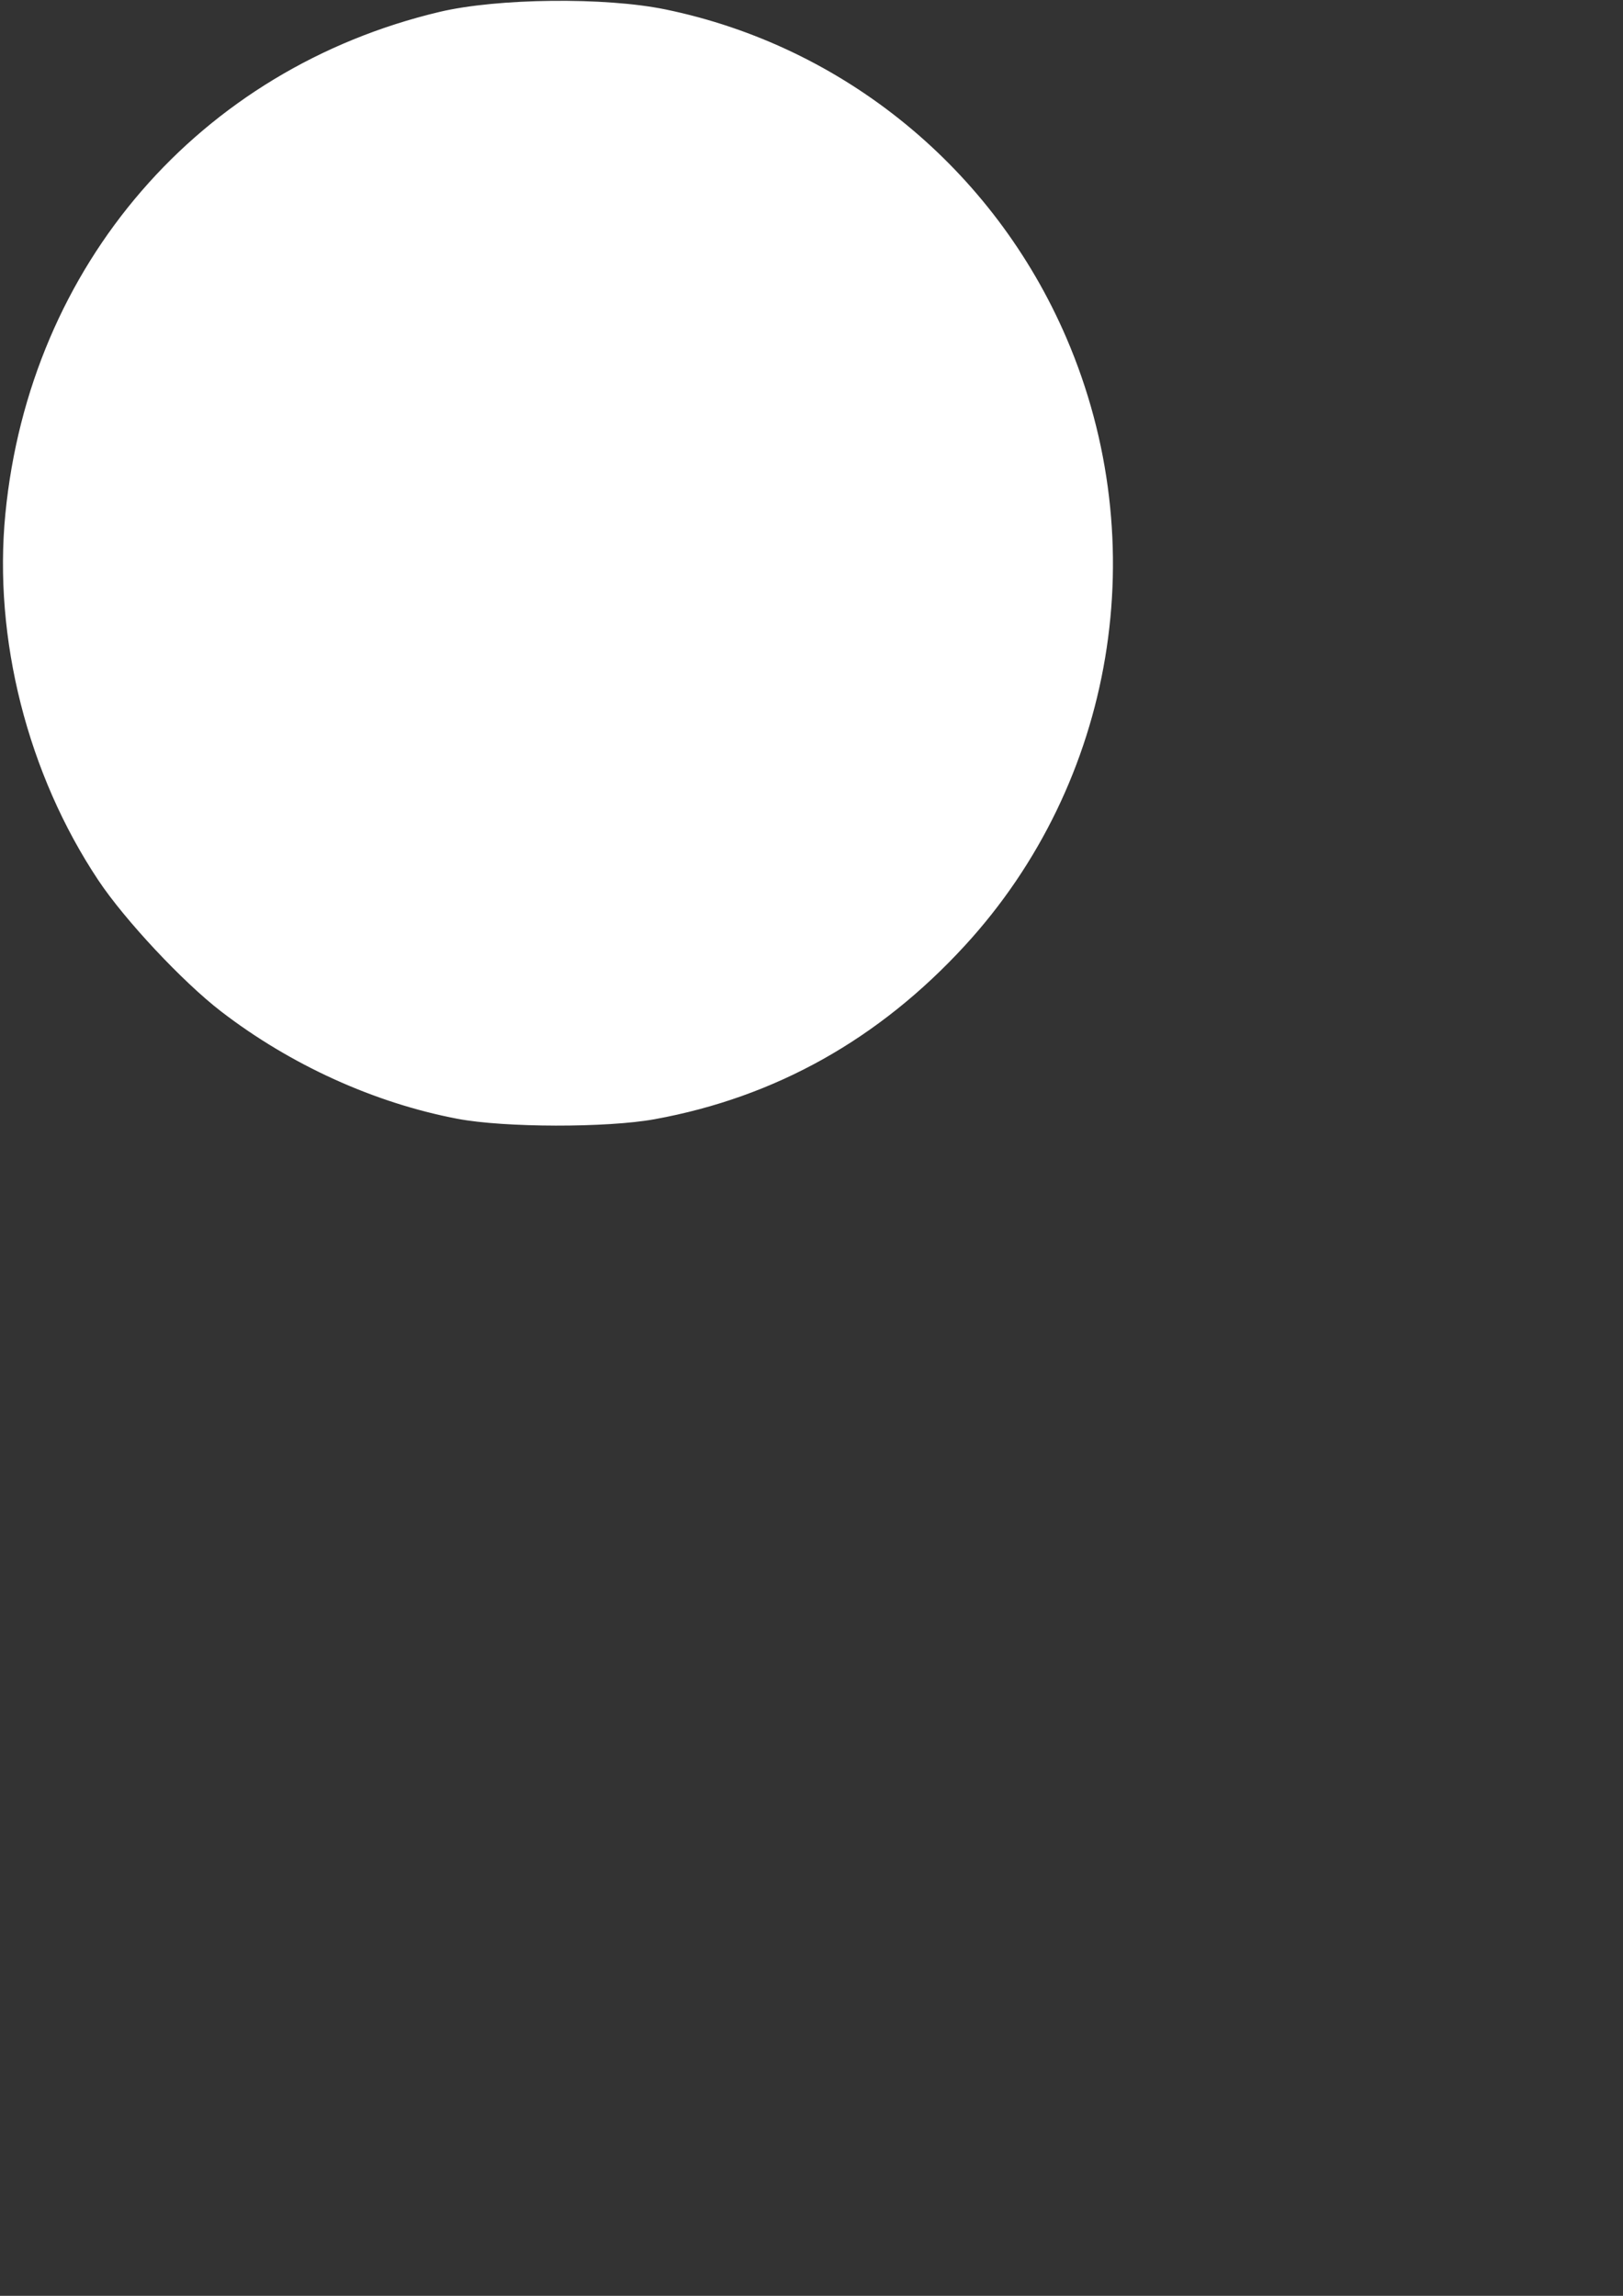 <?xml version="1.0" encoding="UTF-8" standalone="no"?>
<!-- Created with Inkscape (http://www.inkscape.org/) -->

<svg
   xmlns:dc="http://purl.org/dc/elements/1.1/"
   xmlns:cc="http://creativecommons.org/ns#"
   xmlns:rdf="http://www.w3.org/1999/02/22-rdf-syntax-ns#"
   xmlns:svg="http://www.w3.org/2000/svg"
   xmlns="http://www.w3.org/2000/svg"
   xmlns:sodipodi="http://sodipodi.sourceforge.net/DTD/sodipodi-0.dtd"
   xmlns:inkscape="http://www.inkscape.org/namespaces/inkscape"
   width="210mm"
   height="297mm"
   viewBox="0 0 210 297"
   version="1.1"
   id="svg51"
   sodipodi:docname="drawing.svg"
   inkscape:version="0.92.0 r15299">
  <rect x="0" y="0" width="210" height="297" fill="#333333" stroke="none"/>
  <defs
     id="defs45" />
  <sodipodi:namedview
     id="base"
     pagecolor="#ffffff"
     bordercolor="#666666"
     borderopacity="1.0"
     inkscape:pageopacity="0.0"
     inkscape:pageshadow="2"
     inkscape:zoom="0.35"
     inkscape:cx="400"
     inkscape:cy="560"
     inkscape:document-units="mm"
     inkscape:current-layer="layer1"
     showgrid="false"
     inkscape:window-width="1366"
     inkscape:window-height="705"
     inkscape:window-x="-8"
     inkscape:window-y="-8"
     inkscape:window-maximized="1" />
  <g
     inkscape:label="Layer 1"
     inkscape:groupmode="layer"
     id="layer1">
    <path
       style="opacity:1;fill:#ffffff;stroke:#ffffff;stroke-width:0.586"
       d="M 59.248,144.446 C 48.529,142.408 37.717,137.495 28.753,130.588 23.835,126.798 16.372,118.824 12.978,113.73 3.857,100.045 -0.583,82.55 0.988,66.488 4.121,34.456 25.996,9.174 56.935,1.826 64.372,0.06 78.277,-0.093 86.033,1.505 c 23.018,4.744 42.324,20.559 51.686,42.339 11.402,26.528 6.263,57.237 -13.105,78.304 -11.086,12.059 -24.412,19.515 -39.945,22.349 -6.15,1.122 -19.387,1.095 -25.42,-0.051 z"
       id="path16"
       inkscape:connector-curvature="0" />
  </g>
</svg>
